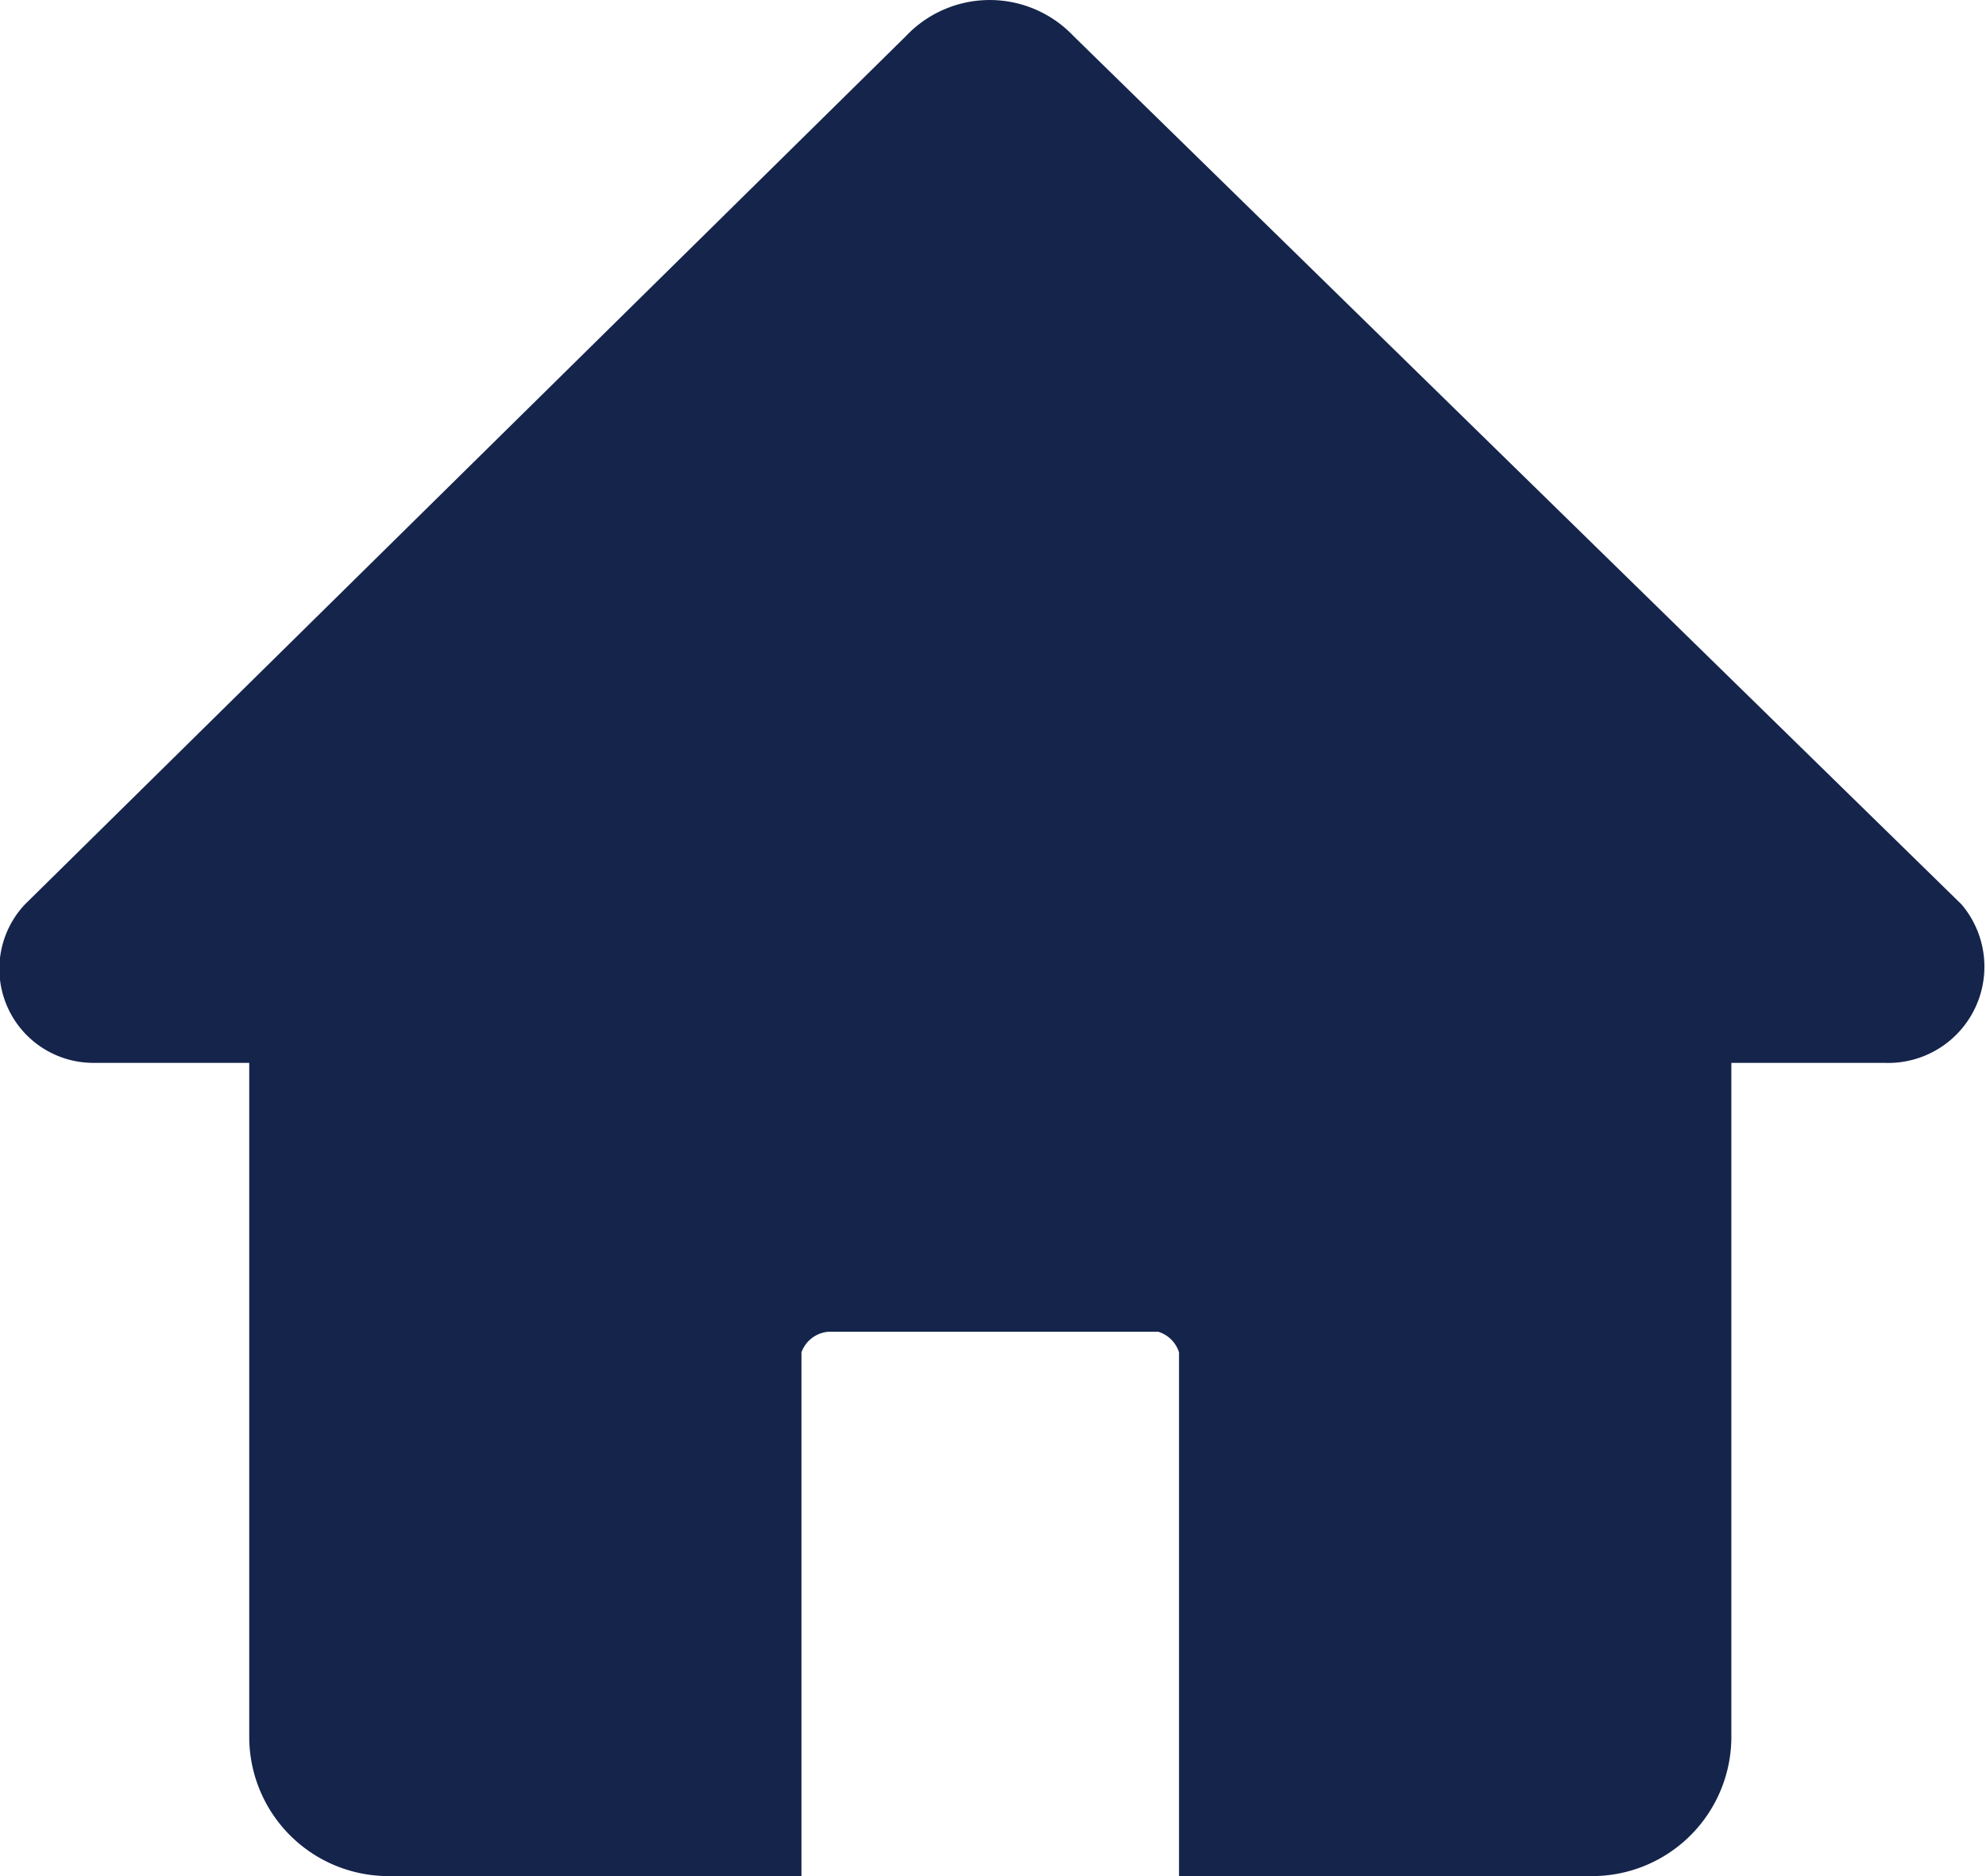 <svg xmlns="http://www.w3.org/2000/svg" width="18" height="17" viewBox="0 0 18 17"><defs><style>.a{fill:#15244b;}</style></defs><path class="a" d="M137.081-14.948v6.12a1.262,1.262,0,0,1-1.267,1.249h-3.739v-4.746a.285.285,0,0,0-.19-.187h-2.978a.283.283,0,0,0-.254.187v4.746h-3.738a1.262,1.262,0,0,1-1.267-1.249v-6.12h-1.4a.852.852,0,0,1-.633-1.436l7.984-7.867a1.046,1.046,0,0,1,1.521,0l8.047,7.867a.872.872,0,0,1-.7,1.436Z" transform="translate(-121.389 24.579)"/></svg>